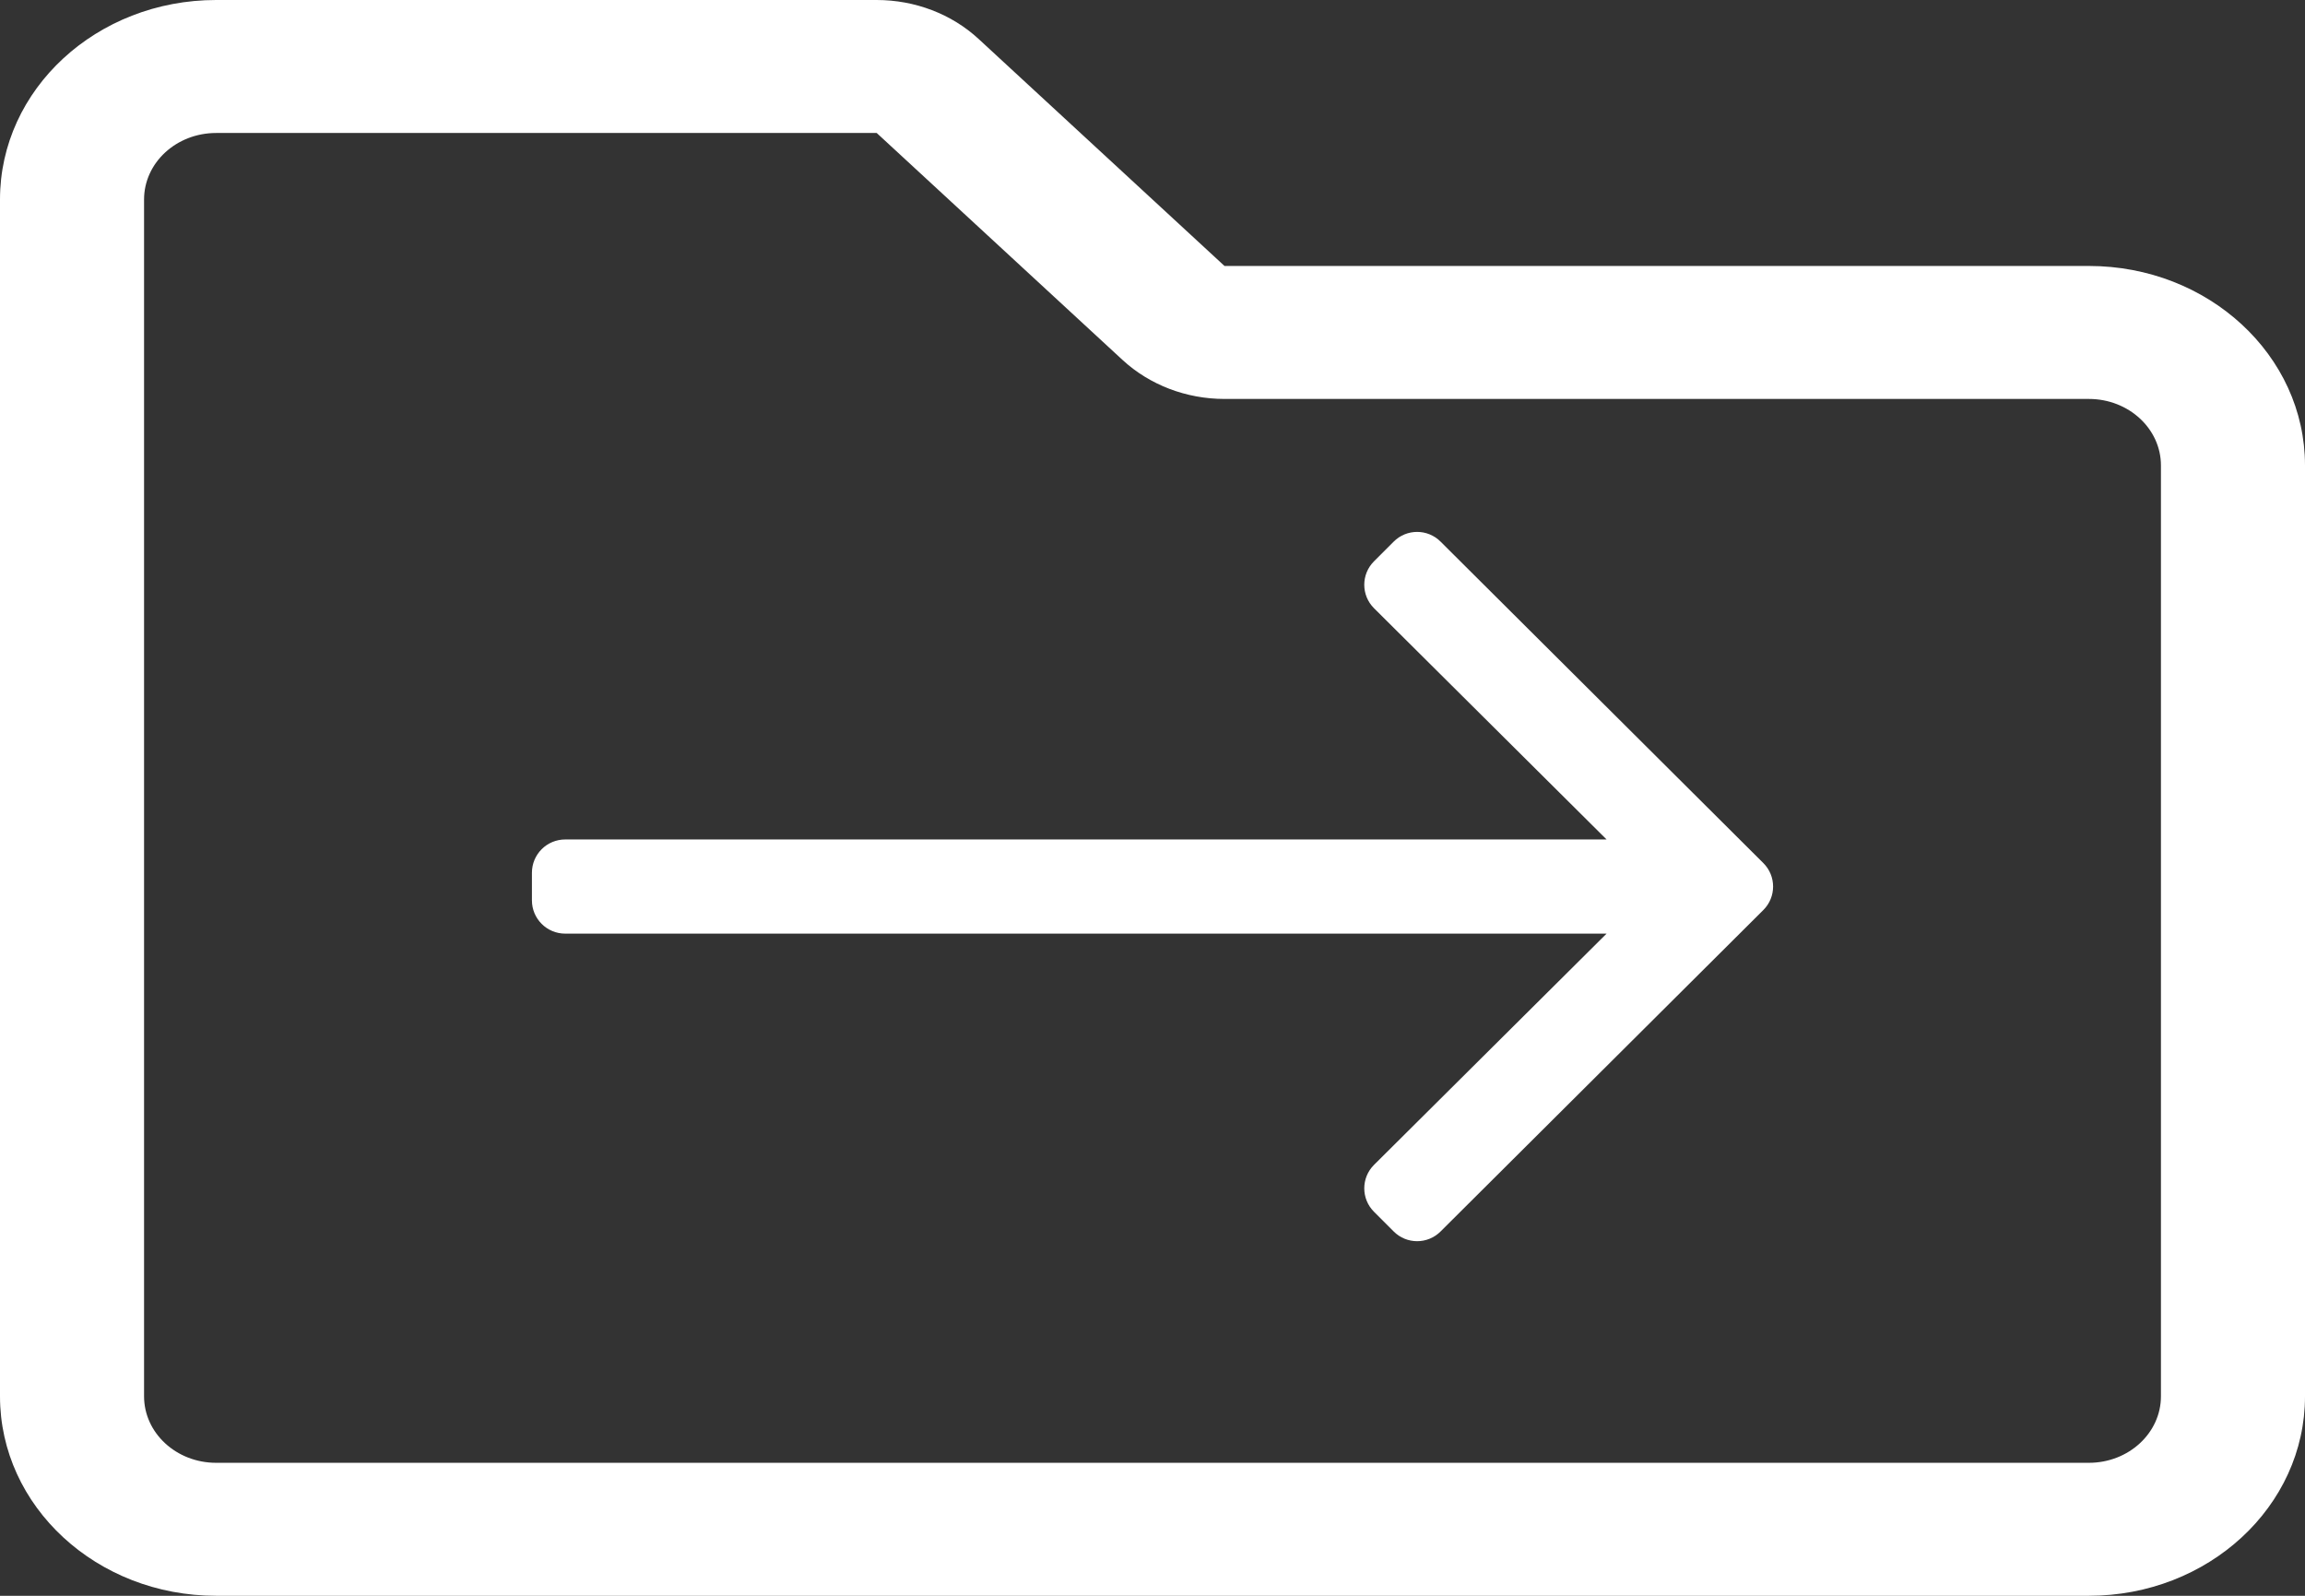 <svg width="26" height="18" viewBox="0 0 26 18" fill="none" xmlns="http://www.w3.org/2000/svg">
<rect x="0" y="0" width="26" height="18" fill="#333333" stroke="none"/>
<path d="M9.889 1.5L12.663 4.061C12.968 4.342 13.381 4.5 13.812 4.5H23.562C24.011 4.5 24.375 4.836 24.375 5.25V15.75C24.375 16.164 24.011 16.5 23.562 16.5H2.438C1.989 16.5 1.625 16.164 1.625 15.75V2.25C1.625 1.836 1.989 1.5 2.438 1.5H9.889ZM2.438 0C1.091 0 0 1.007 0 2.25V15.75C0 16.993 1.091 18 2.438 18H23.562C24.909 18 26 16.993 26 15.75V5.25C26 4.007 24.909 3 23.562 3H13.812L11.038 0.439C10.734 0.158 10.32 0 9.889 0H2.438Z" fill="white"/>
<path d="M15.72 6.11L15.499 6.331C15.352 6.477 15.352 6.715 15.499 6.861L18.122 9.469H6.375C6.168 9.469 6 9.637 6 9.844V10.156C6 10.363 6.168 10.531 6.375 10.531H18.122L15.499 13.139C15.352 13.285 15.352 13.523 15.499 13.669L15.72 13.89C15.866 14.037 16.104 14.037 16.25 13.89L19.89 10.265C20.037 10.119 20.037 9.881 19.89 9.735L16.25 6.11C16.104 5.963 15.866 5.963 15.72 6.11Z" fill="white"/>
</svg>
